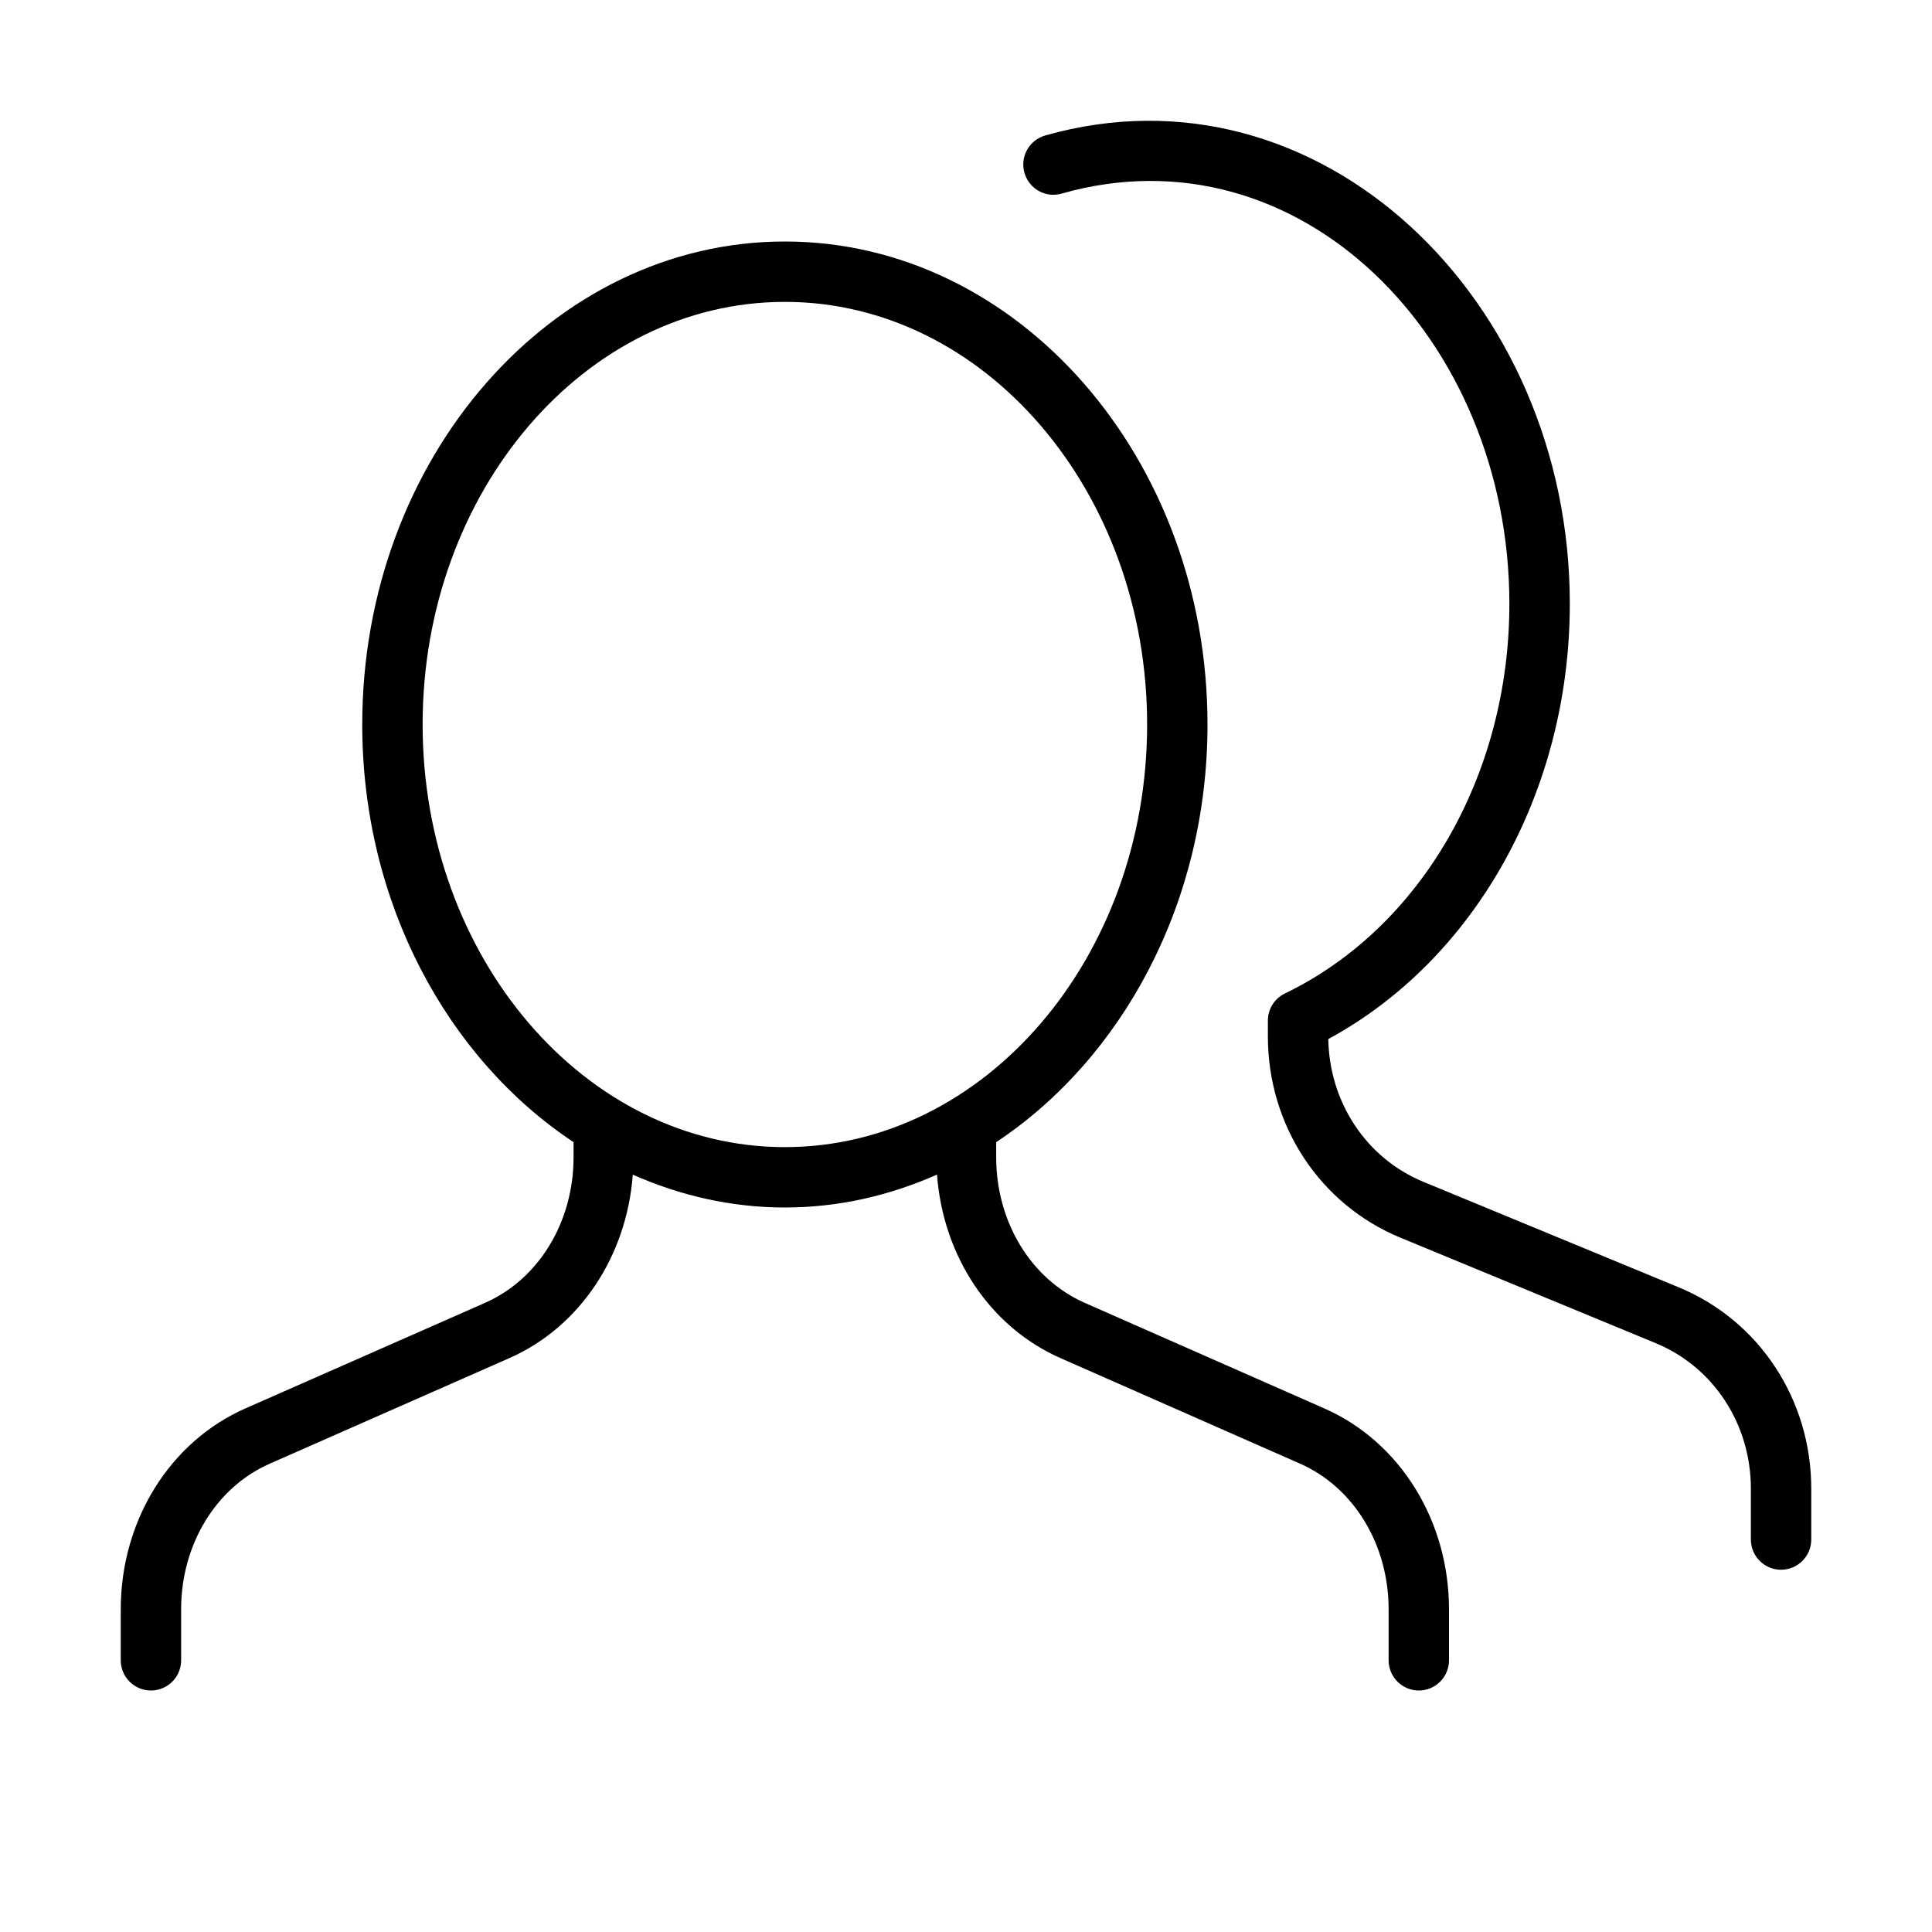 <svg version="1.1" xmlns="http://www.w3.org/2000/svg" width="32" height="32" viewBox="0 0 32 32">
<title>users</title>
<path d="M21.935 23.328l-3.967-1.748c-0.892-0.393-1.468-1.34-1.468-2.413v-0.249c2.089-1.386 3.5-3.965 3.5-6.918 0-4.412-3.14-8-7-8s-7 3.588-7 7.999v0.002c0 2.953 1.411 5.531 3.5 6.917v0.249c0 1.073-0.576 2.020-1.468 2.413l-3.968 1.748c-1.253 0.552-2.064 1.859-2.064 3.328v0.844c0 0.276 0.224 0.5 0.5 0.5s0.5-0.224 0.5-0.5v-0.844c0-1.073 0.576-2.020 1.468-2.413l3.968-1.748c1.17-0.516 1.945-1.691 2.045-3.039 0.782 0.346 1.63 0.544 2.519 0.544s1.737-0.198 2.52-0.545c0.099 1.349 0.874 2.524 2.046 3.040l3.967 1.748c0.891 0.393 1.467 1.34 1.467 2.413v0.844c0 0.276 0.224 0.5 0.5 0.5s0.5-0.224 0.5-0.5v-0.844c0-1.469-0.811-2.776-2.065-3.328zM7 11.999c0-3.859 2.691-6.999 6-6.999s6 3.141 6 7.001c0 3.859-2.691 6.999-6 6.999s-6-3.141-6-7.001z"></path>
<path d="M27.807 21.323l-4.231-1.748c-0.944-0.39-1.558-1.315-1.575-2.365 2.44-1.323 4-4.116 4-7.211 0-5.042-4.15-9.043-8.689-7.755-0.266 0.076-0.42 0.352-0.344 0.618s0.35 0.422 0.618 0.344c3.928-1.117 7.414 2.398 7.414 6.795 0 2.831-1.459 5.364-3.718 6.454-0.173 0.084-0.282 0.258-0.282 0.45v0.261c0 1.474 0.86 2.782 2.193 3.333l4.231 1.748c0.958 0.396 1.576 1.341 1.576 2.409v0.844c0 0.276 0.224 0.5 0.5 0.5s0.5-0.224 0.5-0.5v-0.844c0-1.474-0.86-2.782-2.193-3.333z"></path>
</svg>
